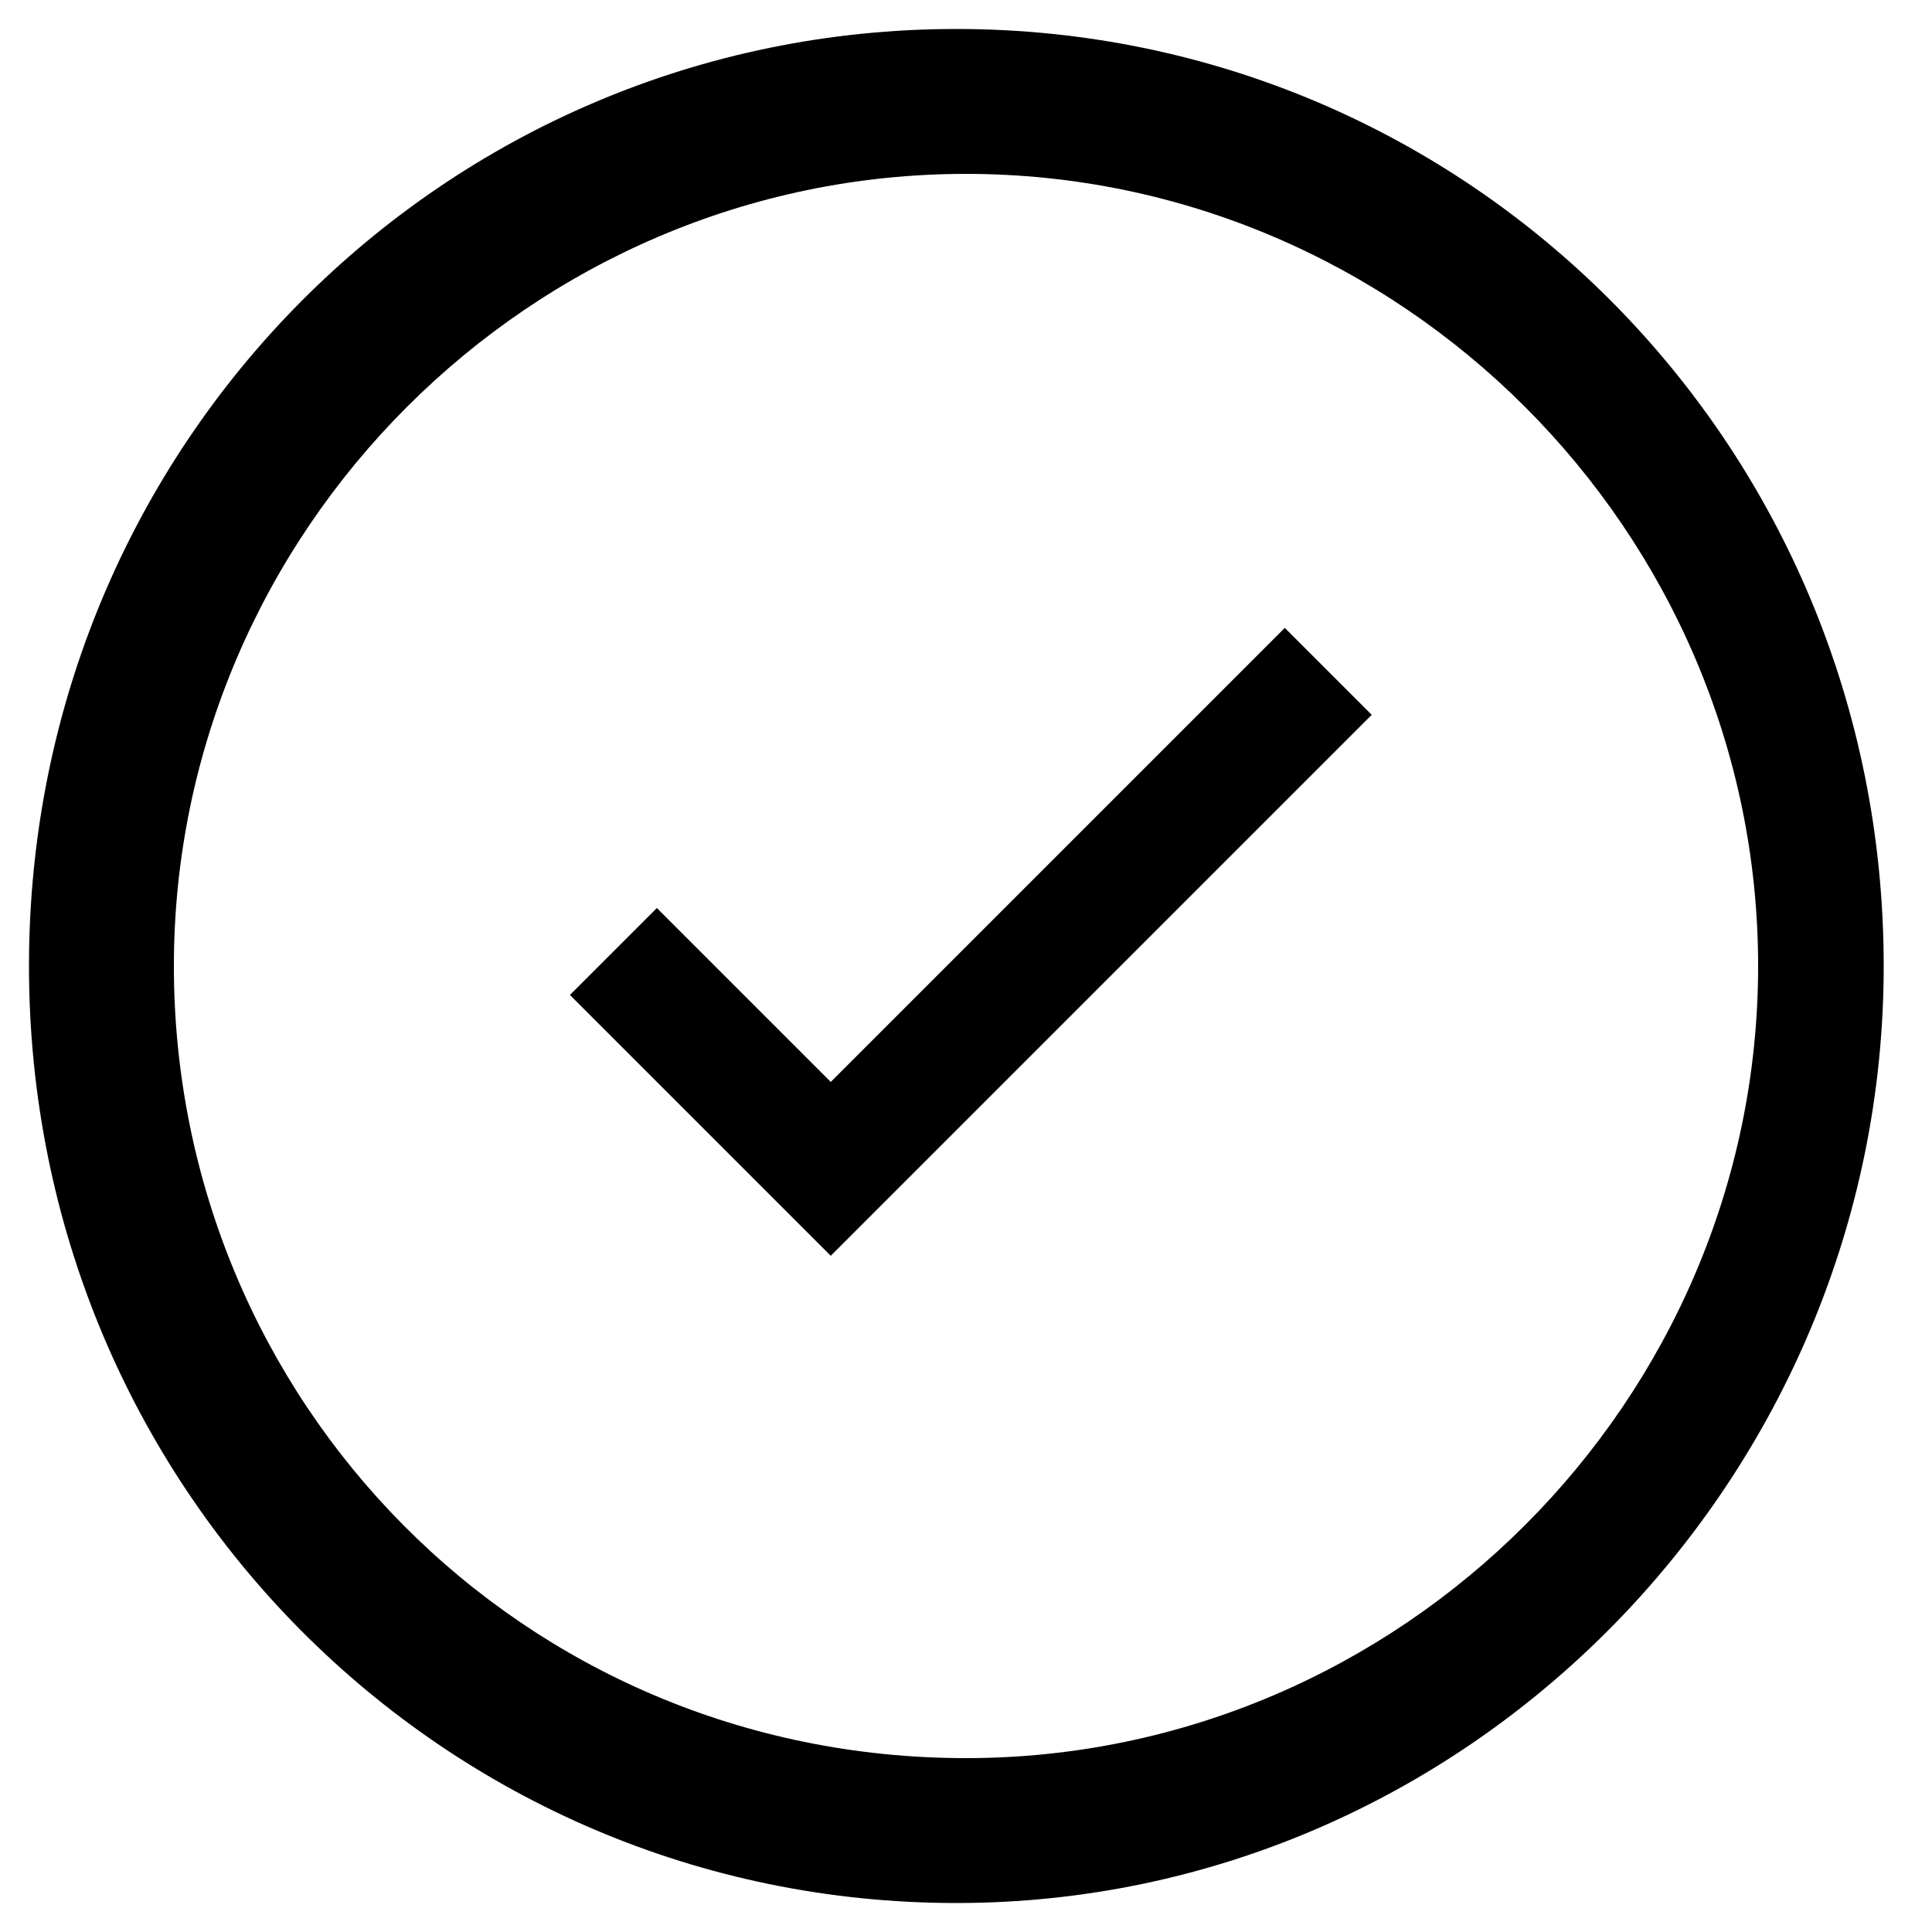 <?xml version="1.0" encoding="utf-8"?>
<!-- Generated by IcoMoon.io -->
<!DOCTYPE svg PUBLIC "-//W3C//DTD SVG 1.1//EN" "http://www.w3.org/Graphics/SVG/1.1/DTD/svg11.dtd">
<svg version="1.1" xmlns="http://www.w3.org/2000/svg" xmlns:xlink="http://www.w3.org/1999/xlink" width="32" height="32" viewBox="0 0 32 32">
<path d="M0.48 16c0 8.64 6.88 15.52 15.36 15.52s15.36-7.040 15.36-15.52c0-8.64-6.88-15.52-15.36-15.52s-15.36 6.88-15.36 15.52v0zM2.88 16c0-7.2 5.92-13.12 13.12-13.12s13.12 5.92 13.12 13.12c0 7.2-5.92 13.12-13.12 13.12-7.36 0-13.12-5.92-13.12-13.12v0z"></path>
<path d="M13.76 20.8l-4.32-4.32 1.44-1.44 2.88 2.88 7.52-7.52 1.44 1.44z"></path>
</svg>
